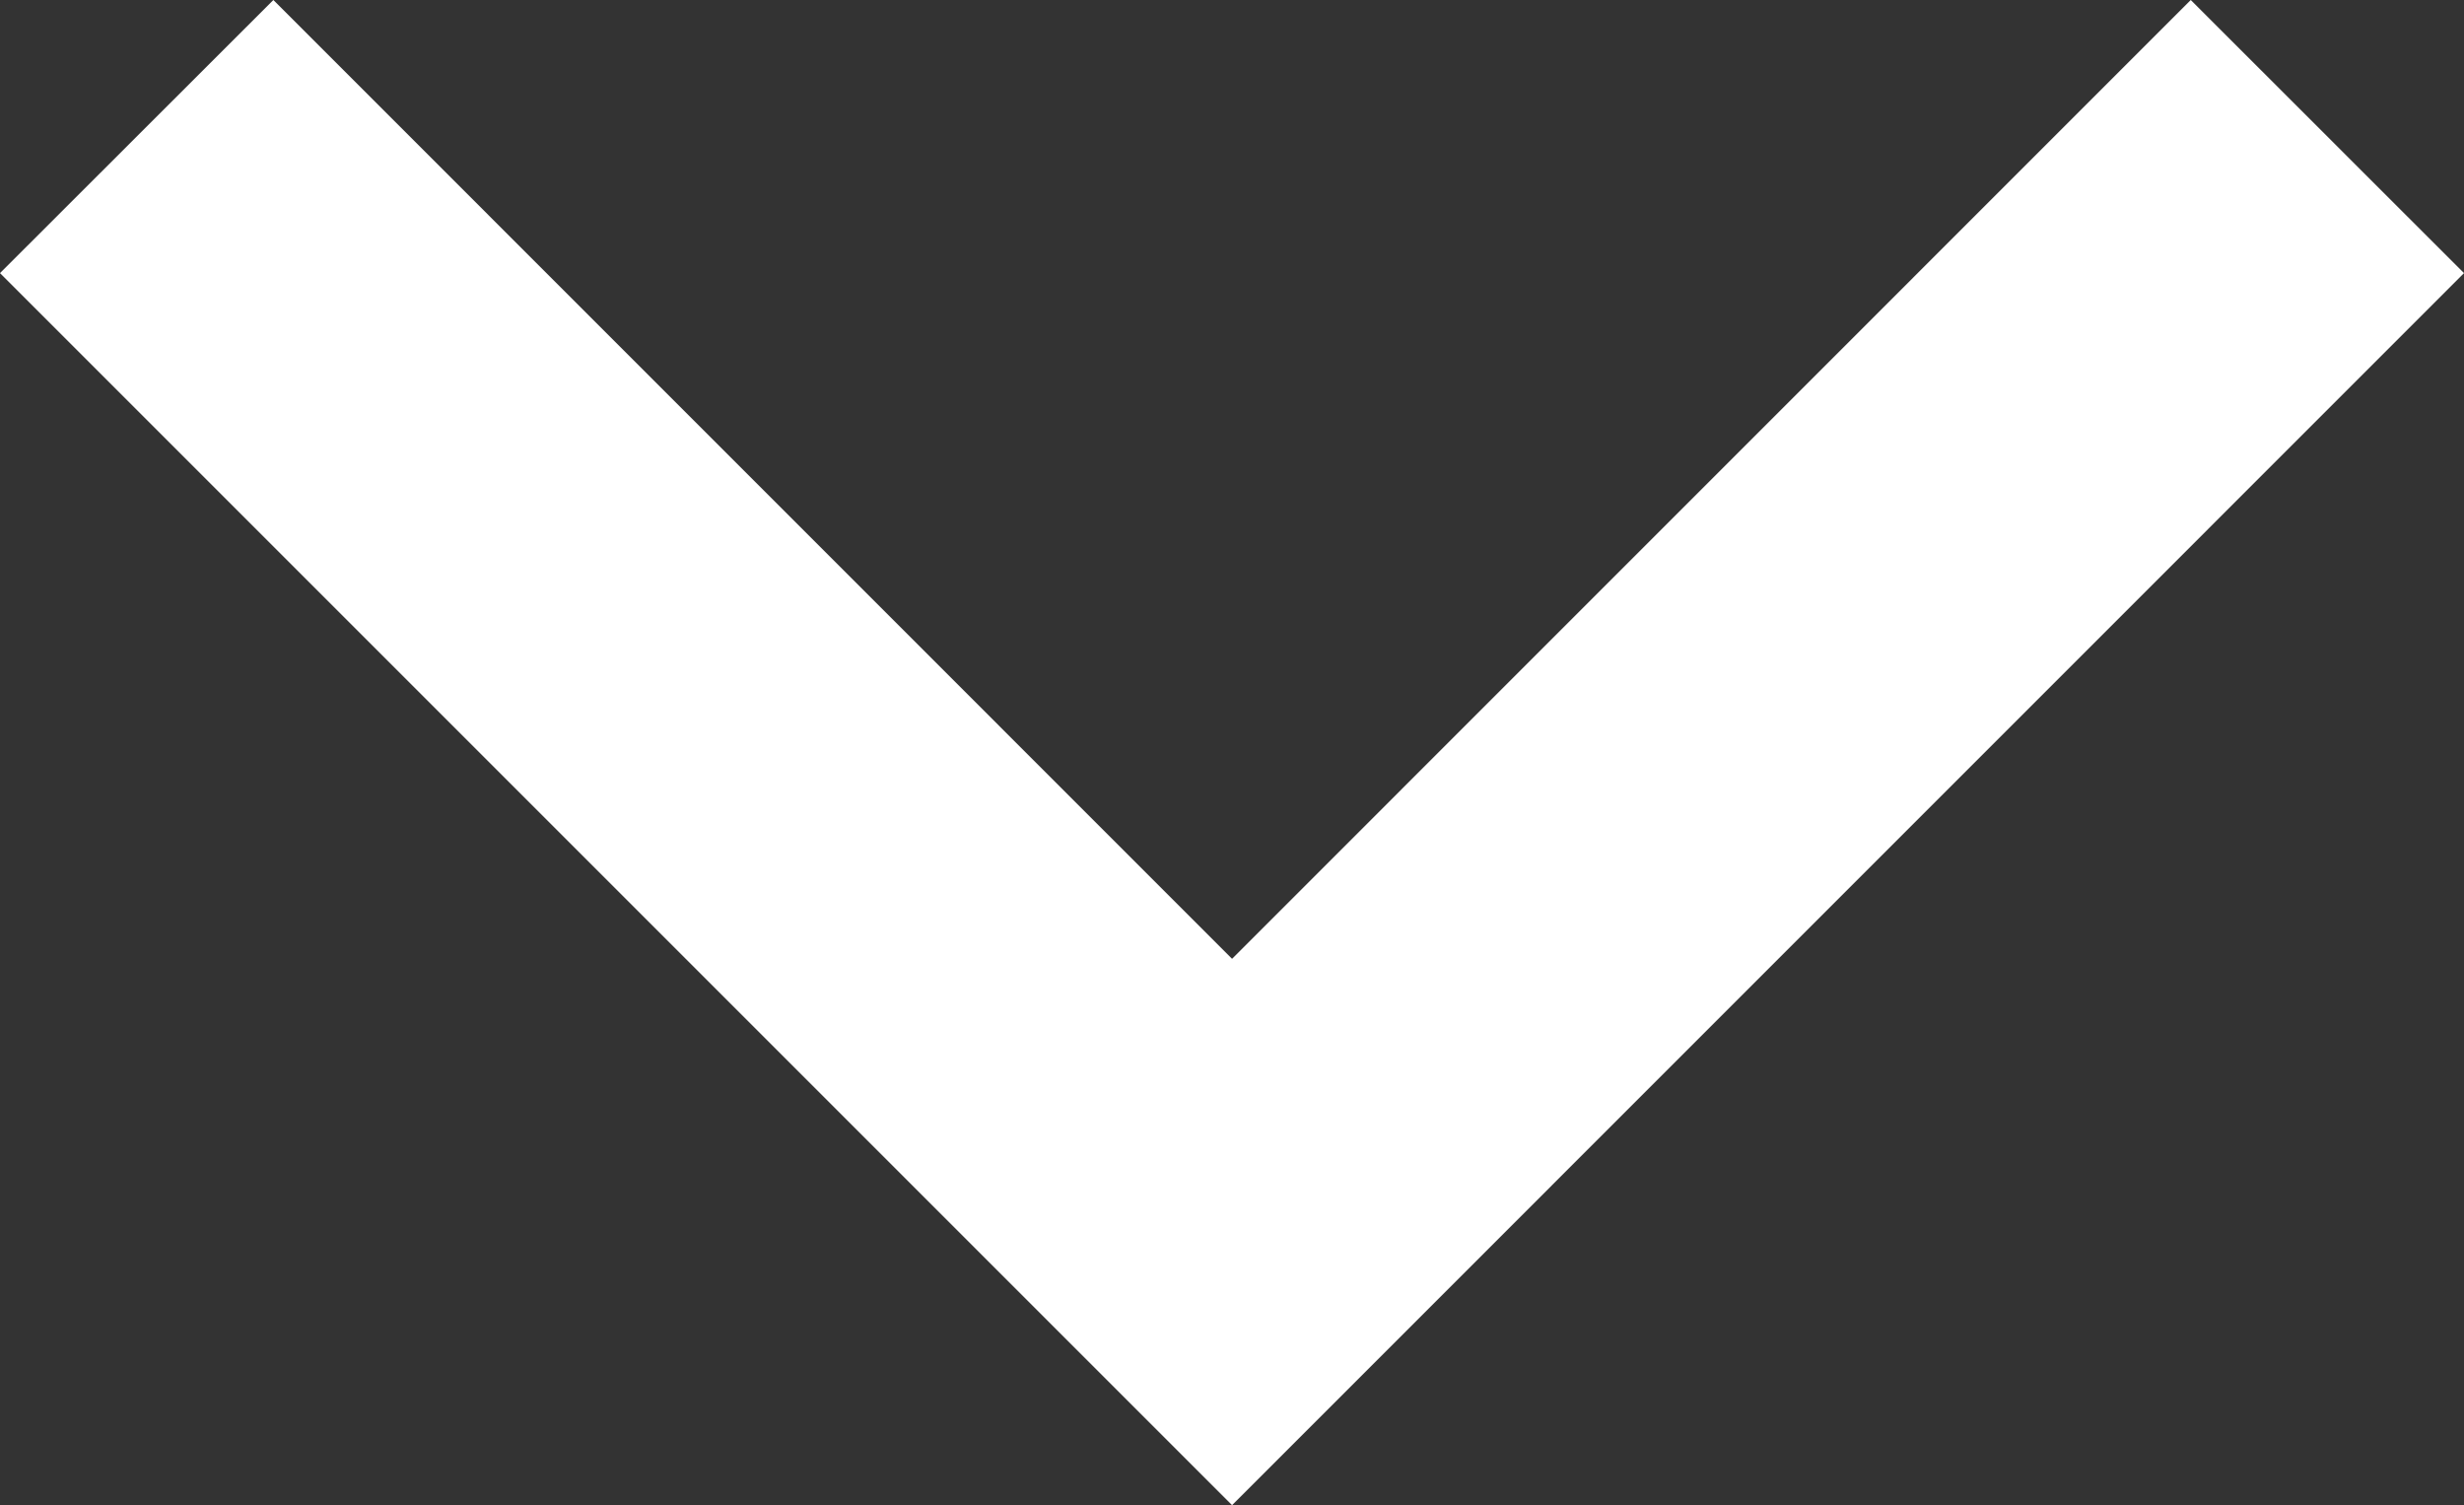 <?xml version="1.0" encoding="utf-8"?>
<!-- Generator: Adobe Illustrator 16.0.0, SVG Export Plug-In . SVG Version: 6.00 Build 0)  -->
<!DOCTYPE svg PUBLIC "-//W3C//DTD SVG 1.1//EN" "http://www.w3.org/Graphics/SVG/1.1/DTD/svg11.dtd">
<svg version="1.1" id="圖層_1" xmlns="http://www.w3.org/2000/svg" xmlns:xlink="http://www.w3.org/1999/xlink" x="0px" y="0px"
	 width="20.001px" height="12.218px" viewBox="-0.001 0 20.001 12.218" enable-background="new -0.001 0 20.001 12.218"
	 xml:space="preserve">
<rect x="-0.001" y="0" width="20.001" height="12.218" fill="#333333" stroke="none"/>
<polygon fill="#FFFFFF" points="10,12.218 -0.001,2.217 2.218,0 10,7.783 17.782,0 20,2.217 "/>
</svg>
